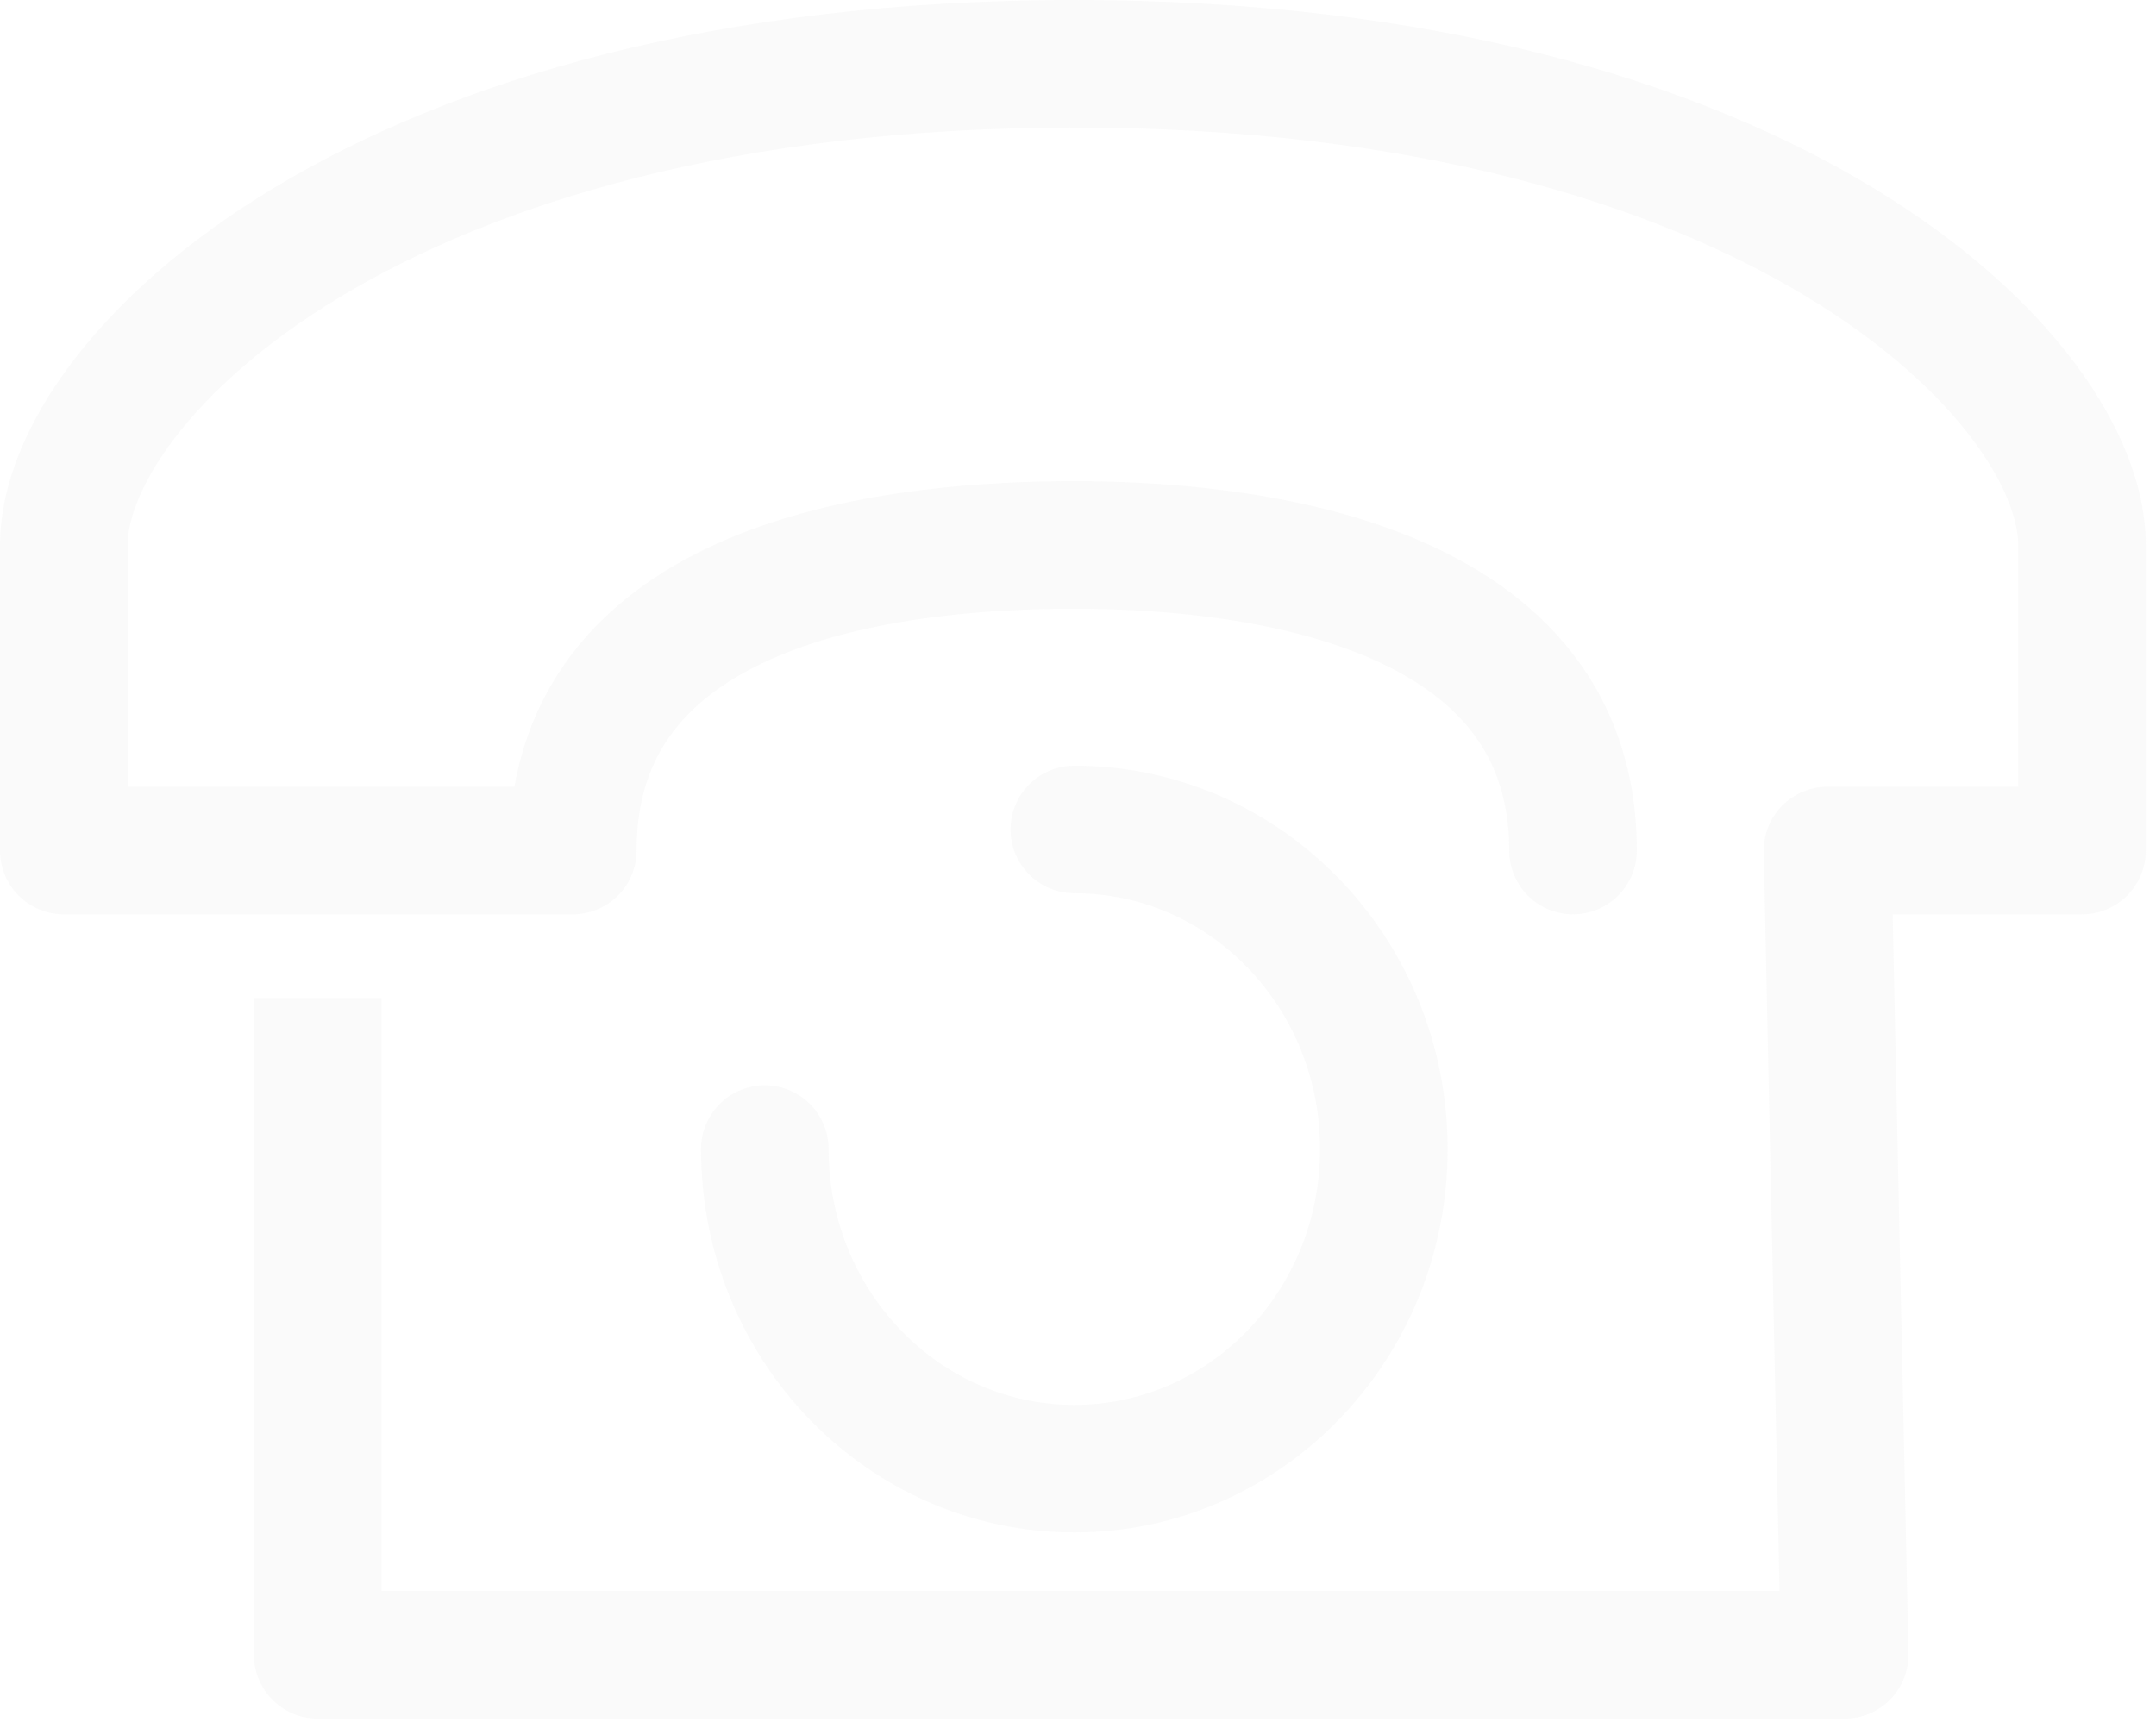 <svg width="169" height="135" viewBox="0 0 169 135" fill="none" xmlns="http://www.w3.org/2000/svg">
<path d="M84.212 5C29.433 5 5 29.781 5 42.722L5 66.677L44.898 66.677C44.898 44.87 71.542 42.722 84.212 42.722" stroke="#B5B5B5" stroke-opacity="0.07" stroke-width="10" stroke-linejoin="round"/>
<path d="M163.2 42.722L158.2 42.722L158.2 42.722L163.2 42.722ZM128.302 66.677C128.302 69.439 126.063 71.677 123.302 71.677C120.54 71.677 118.302 69.439 118.302 66.677L128.302 66.677ZM163.2 66.677L168.2 66.677C168.2 69.439 165.961 71.677 163.2 71.677L163.2 66.677ZM143.251 66.677L138.252 66.784C138.223 65.44 138.737 64.141 139.678 63.18C140.618 62.219 141.906 61.677 143.251 61.677L143.251 66.677ZM144.599 129.731L149.597 129.625C149.626 130.969 149.112 132.268 148.172 133.229C147.231 134.19 145.943 134.731 144.599 134.731L144.599 129.731ZM24.904 129.731L24.904 134.731C22.143 134.731 19.904 132.493 19.904 129.731L24.904 129.731ZM158.2 42.722C158.2 40.949 157.31 38.012 154.57 34.38C151.888 30.825 147.659 26.92 141.658 23.285C129.677 16.028 110.864 10 84.212 10L84.212 -1.17323e-05C112.34 -1.29881e-05 133.02 6.362 146.838 14.732C153.737 18.91 158.984 23.626 162.553 28.357C166.064 33.011 168.2 38.025 168.2 42.722L158.2 42.722ZM84.212 37.722C90.301 37.722 100.846 38.252 110.036 41.87C114.676 43.696 119.255 46.417 122.695 50.523C126.21 54.719 128.302 60.088 128.302 66.677L118.302 66.677C118.302 62.363 116.99 59.286 115.029 56.945C112.993 54.515 110.024 52.611 106.374 51.175C98.985 48.266 89.985 47.722 84.212 47.722L84.212 37.722ZM158.2 66.677L158.2 42.722L168.2 42.722L168.2 66.677L158.2 66.677ZM163.2 71.677L143.251 71.677L143.251 61.677L163.2 61.677L163.2 71.677ZM148.25 66.57L149.597 129.625L139.6 129.838L138.252 66.784L148.25 66.57ZM144.599 134.731L24.904 134.731L24.904 124.731L144.599 124.731L144.599 134.731ZM19.904 129.731L19.904 78.242L29.904 78.242L29.904 129.731L19.904 129.731Z" fill="#B5B5B5" fill-opacity="0.07"/>
<path d="M59.95 90.082C59.95 103.92 70.812 115.138 84.212 115.138C97.612 115.138 108.474 103.92 108.474 90.082C108.474 76.243 97.612 65.025 84.212 65.025" stroke="#B5B5B5" stroke-opacity="0.07" stroke-width="10" stroke-linecap="round" stroke-linejoin="round"/>
</svg>
